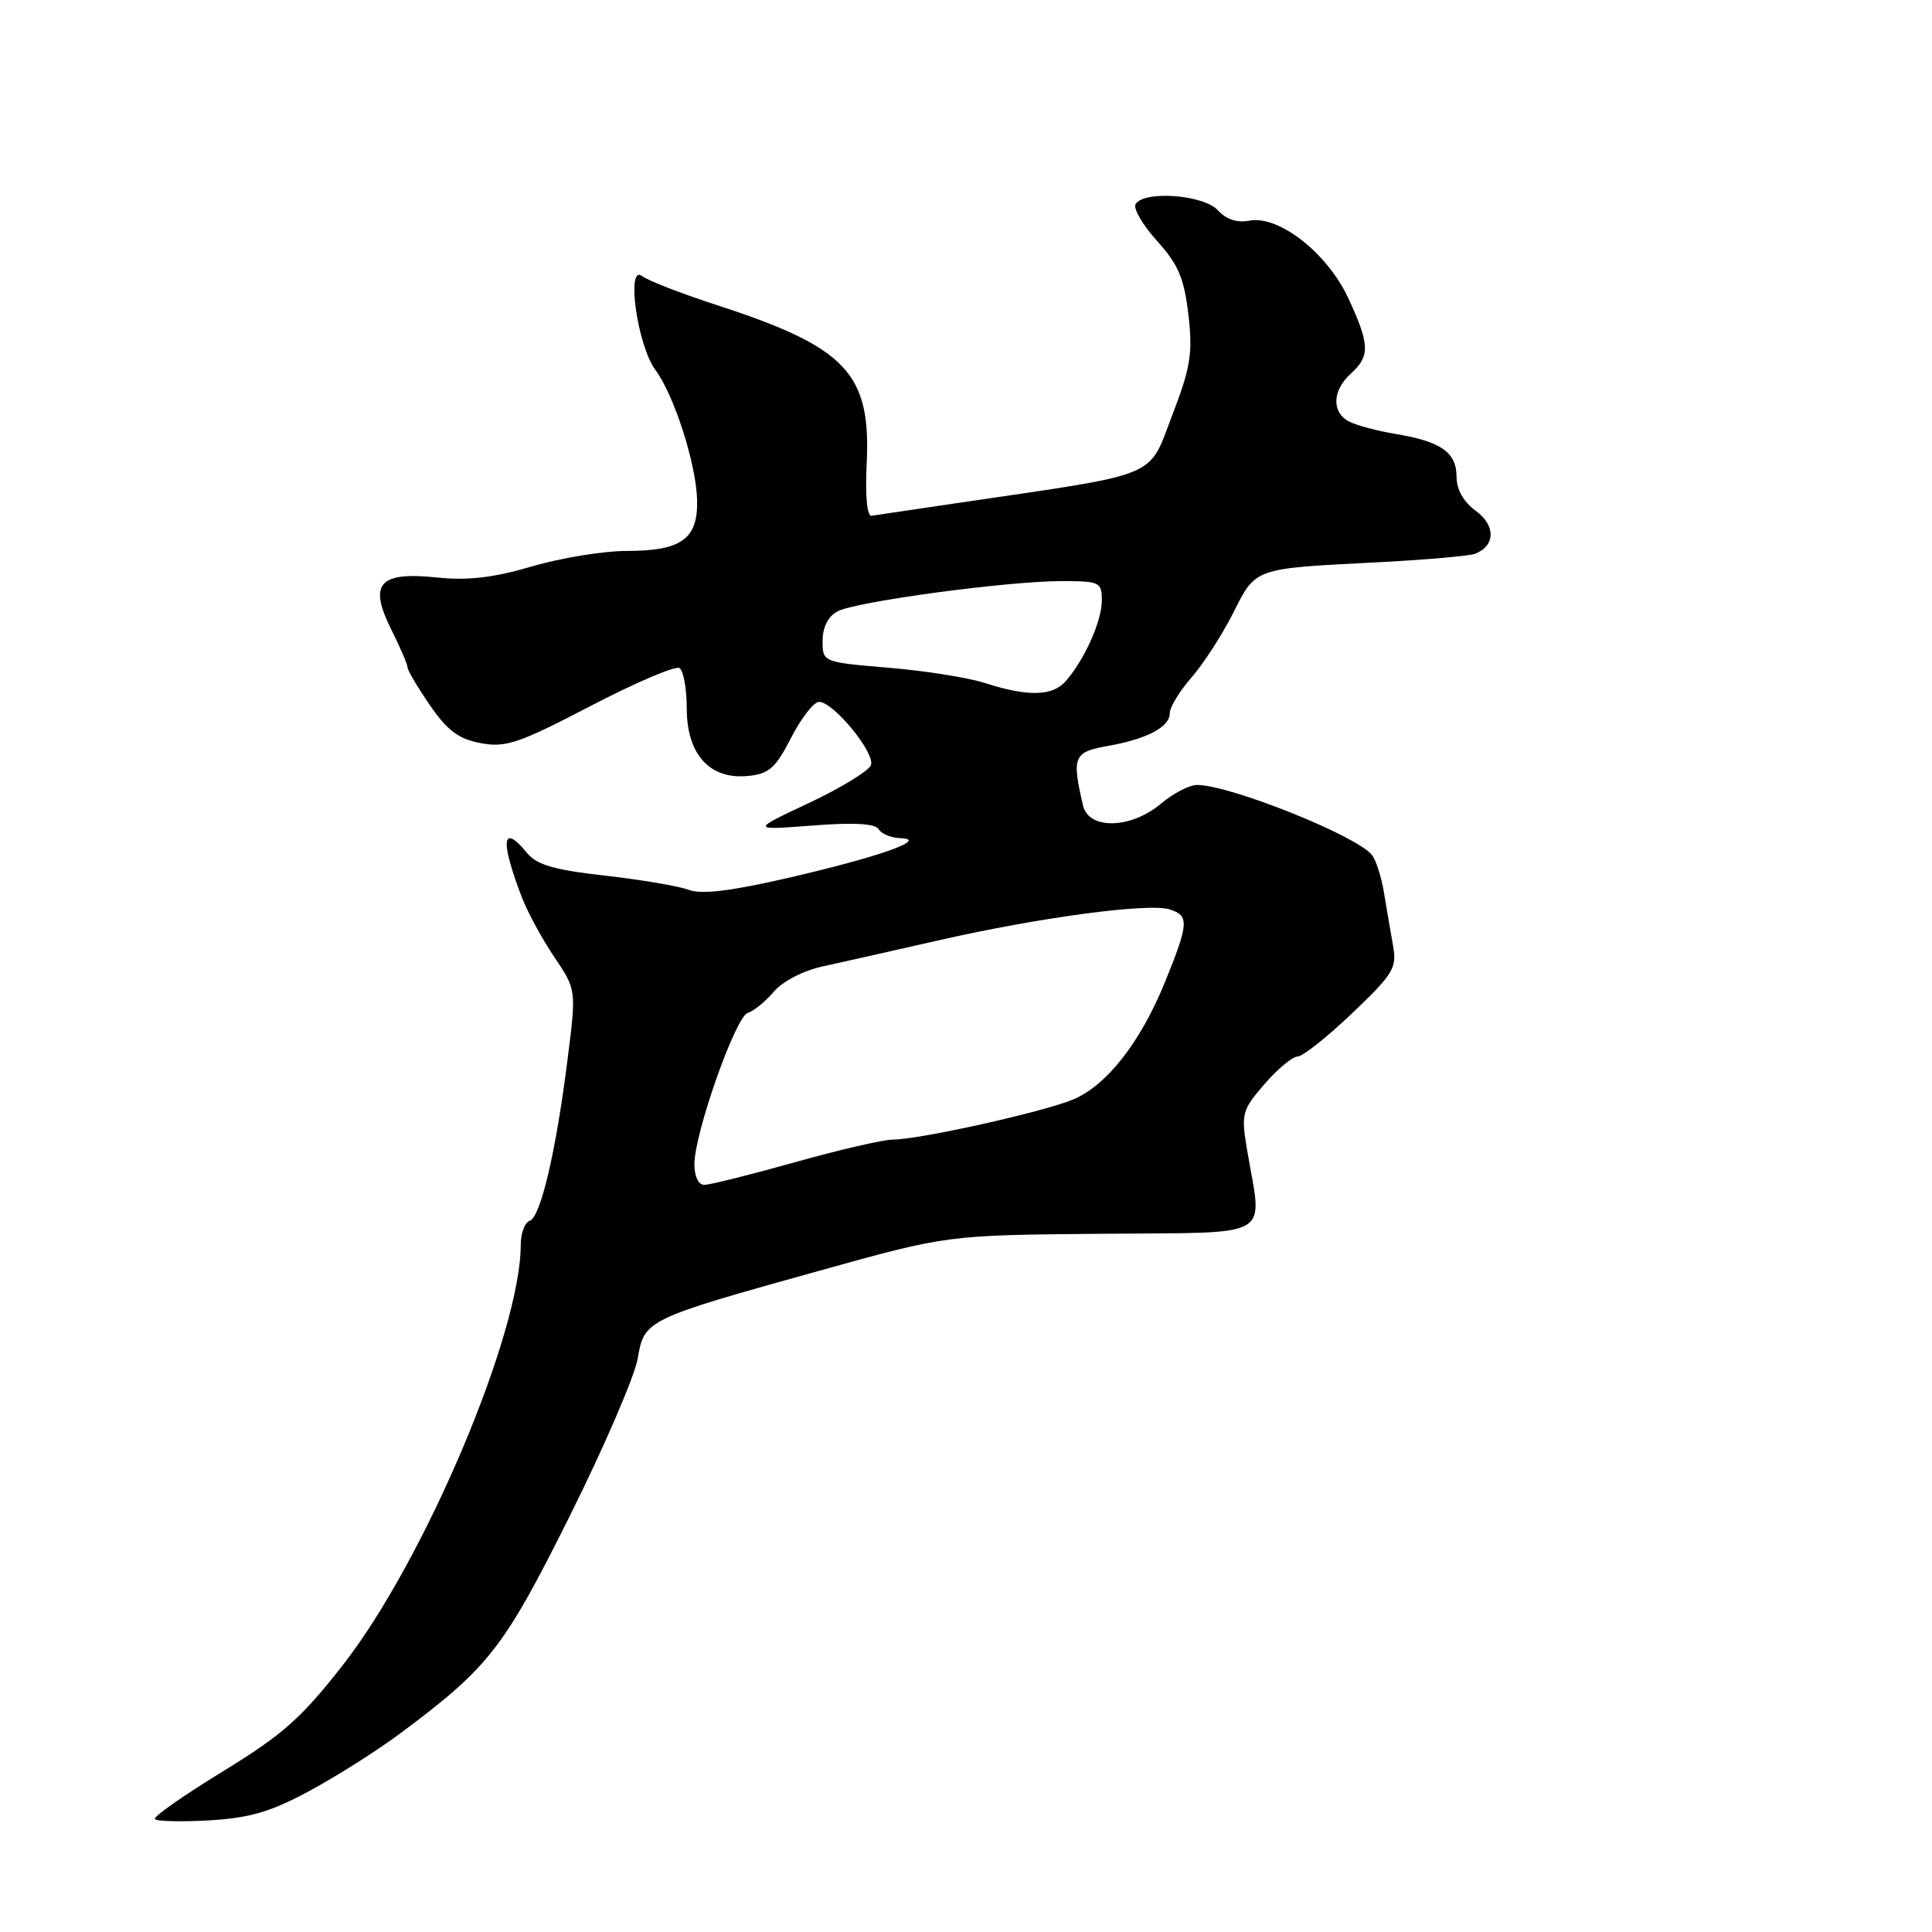 <?xml version="1.0" encoding="UTF-8" standalone="no"?>
<!DOCTYPE svg PUBLIC "-//W3C//DTD SVG 1.1//EN" "http://www.w3.org/Graphics/SVG/1.1/DTD/svg11.dtd" >
<svg xmlns="http://www.w3.org/2000/svg" xmlns:xlink="http://www.w3.org/1999/xlink" version="1.1" viewBox="0 0 256 256">
 <g >
 <path fill="currentColor"
d=" M 41.00 237.31 C 44.58 235.38 49.98 231.96 53.00 229.71 C 64.78 220.94 66.75 218.42 75.50 200.87 C 80.06 191.72 84.10 182.34 84.50 180.02 C 85.37 174.88 85.54 174.79 108.68 168.35 C 125.50 163.66 125.50 163.66 146.00 163.48 C 169.18 163.27 167.27 164.37 165.25 152.40 C 164.44 147.56 164.56 147.12 167.55 143.65 C 169.29 141.64 171.26 140.00 171.93 140.00 C 172.60 140.00 175.85 137.42 179.16 134.27 C 184.65 129.03 185.12 128.26 184.58 125.27 C 184.26 123.47 183.72 120.31 183.38 118.25 C 183.04 116.19 182.32 113.95 181.78 113.28 C 179.73 110.72 163.04 104.04 158.64 104.01 C 157.62 104.00 155.45 105.13 153.82 106.50 C 149.85 109.84 144.27 109.97 143.51 106.75 C 142.00 100.28 142.26 99.65 146.70 98.86 C 151.99 97.93 155.00 96.34 155.00 94.50 C 155.00 93.71 156.29 91.59 157.87 89.78 C 159.45 87.98 161.92 84.15 163.38 81.27 C 166.43 75.21 166.05 75.35 182.28 74.52 C 188.76 74.19 194.69 73.67 195.45 73.38 C 198.16 72.34 198.21 69.63 195.55 67.69 C 193.92 66.50 193.00 64.87 193.00 63.16 C 193.00 59.95 190.94 58.50 184.96 57.51 C 182.51 57.10 179.71 56.35 178.75 55.85 C 176.42 54.62 176.53 51.73 179.00 49.50 C 181.56 47.18 181.51 45.63 178.65 39.50 C 175.87 33.52 169.44 28.49 165.55 29.24 C 163.92 29.55 162.47 29.07 161.37 27.86 C 159.52 25.81 151.60 25.21 150.48 27.04 C 150.12 27.61 151.40 29.80 153.31 31.92 C 156.14 35.05 156.90 36.85 157.47 41.70 C 158.06 46.83 157.77 48.66 155.31 55.07 C 152.10 63.44 153.97 62.67 127.50 66.56 C 121.45 67.45 116.05 68.25 115.50 68.34 C 114.89 68.44 114.63 65.79 114.84 61.46 C 115.43 49.45 112.16 46.00 94.93 40.41 C 90.29 38.90 85.86 37.18 85.09 36.59 C 82.93 34.93 84.45 45.76 86.82 48.98 C 89.34 52.39 92.24 61.43 92.37 66.25 C 92.50 71.41 90.31 73.00 83.06 73.00 C 80.00 73.00 74.35 73.92 70.50 75.05 C 65.38 76.55 62.00 76.95 57.90 76.52 C 50.22 75.72 48.81 77.32 51.84 83.40 C 53.03 85.78 54.00 88.04 54.00 88.43 C 54.00 88.82 55.34 91.08 56.97 93.45 C 59.28 96.81 60.77 97.92 63.69 98.47 C 67.00 99.09 68.73 98.51 78.25 93.55 C 84.20 90.45 89.50 88.19 90.03 88.52 C 90.56 88.85 91.00 91.26 91.00 93.88 C 91.00 99.96 94.04 103.31 99.09 102.82 C 101.90 102.55 102.76 101.79 104.83 97.75 C 106.17 95.14 107.84 93.00 108.53 93.00 C 110.44 93.00 116.01 99.80 115.40 101.39 C 115.11 102.15 111.41 104.41 107.19 106.40 C 99.50 110.01 99.50 110.01 107.62 109.39 C 113.15 108.96 115.96 109.12 116.43 109.88 C 116.81 110.50 118.10 111.03 119.31 111.06 C 123.15 111.18 116.53 113.53 104.58 116.29 C 96.85 118.08 92.96 118.55 91.27 117.91 C 89.97 117.42 84.98 116.57 80.20 116.03 C 73.44 115.27 71.13 114.60 69.84 113.03 C 66.50 108.95 66.24 111.37 69.19 119.00 C 69.94 120.92 71.85 124.45 73.46 126.83 C 76.37 131.15 76.37 131.15 75.21 140.33 C 73.68 152.57 71.63 161.29 70.18 161.77 C 69.53 161.99 69.00 163.42 69.00 164.96 C 69.00 176.64 56.25 206.77 45.45 220.60 C 39.93 227.67 37.46 229.86 29.54 234.71 C 24.38 237.87 20.32 240.71 20.52 241.03 C 20.71 241.34 23.94 241.42 27.69 241.21 C 33.10 240.89 35.84 240.09 41.00 237.31 Z  M 92.01 154.25 C 92.04 150.08 97.48 134.67 99.09 134.21 C 99.86 133.98 101.41 132.73 102.53 131.41 C 103.70 130.03 106.44 128.61 109.03 128.05 C 111.49 127.51 118.45 125.95 124.50 124.57 C 137.78 121.55 152.23 119.62 154.99 120.50 C 157.59 121.32 157.53 122.35 154.39 130.07 C 151.14 138.08 146.65 143.83 142.19 145.69 C 138.26 147.34 121.79 151.00 118.33 151.00 C 117.06 151.00 111.21 152.35 105.34 154.00 C 99.46 155.65 94.06 157.00 93.33 157.00 C 92.54 157.00 92.01 155.88 92.01 154.25 Z  M 130.50 90.50 C 128.30 89.79 122.56 88.88 117.75 88.48 C 109.00 87.74 109.00 87.74 109.00 84.91 C 109.00 83.11 109.72 81.68 110.97 81.01 C 113.41 79.71 133.47 77.00 140.69 77.00 C 145.72 77.00 146.00 77.14 146.00 79.55 C 146.00 82.29 143.71 87.41 141.22 90.25 C 139.46 92.26 136.20 92.34 130.50 90.50 Z "/>
</g>
</svg>